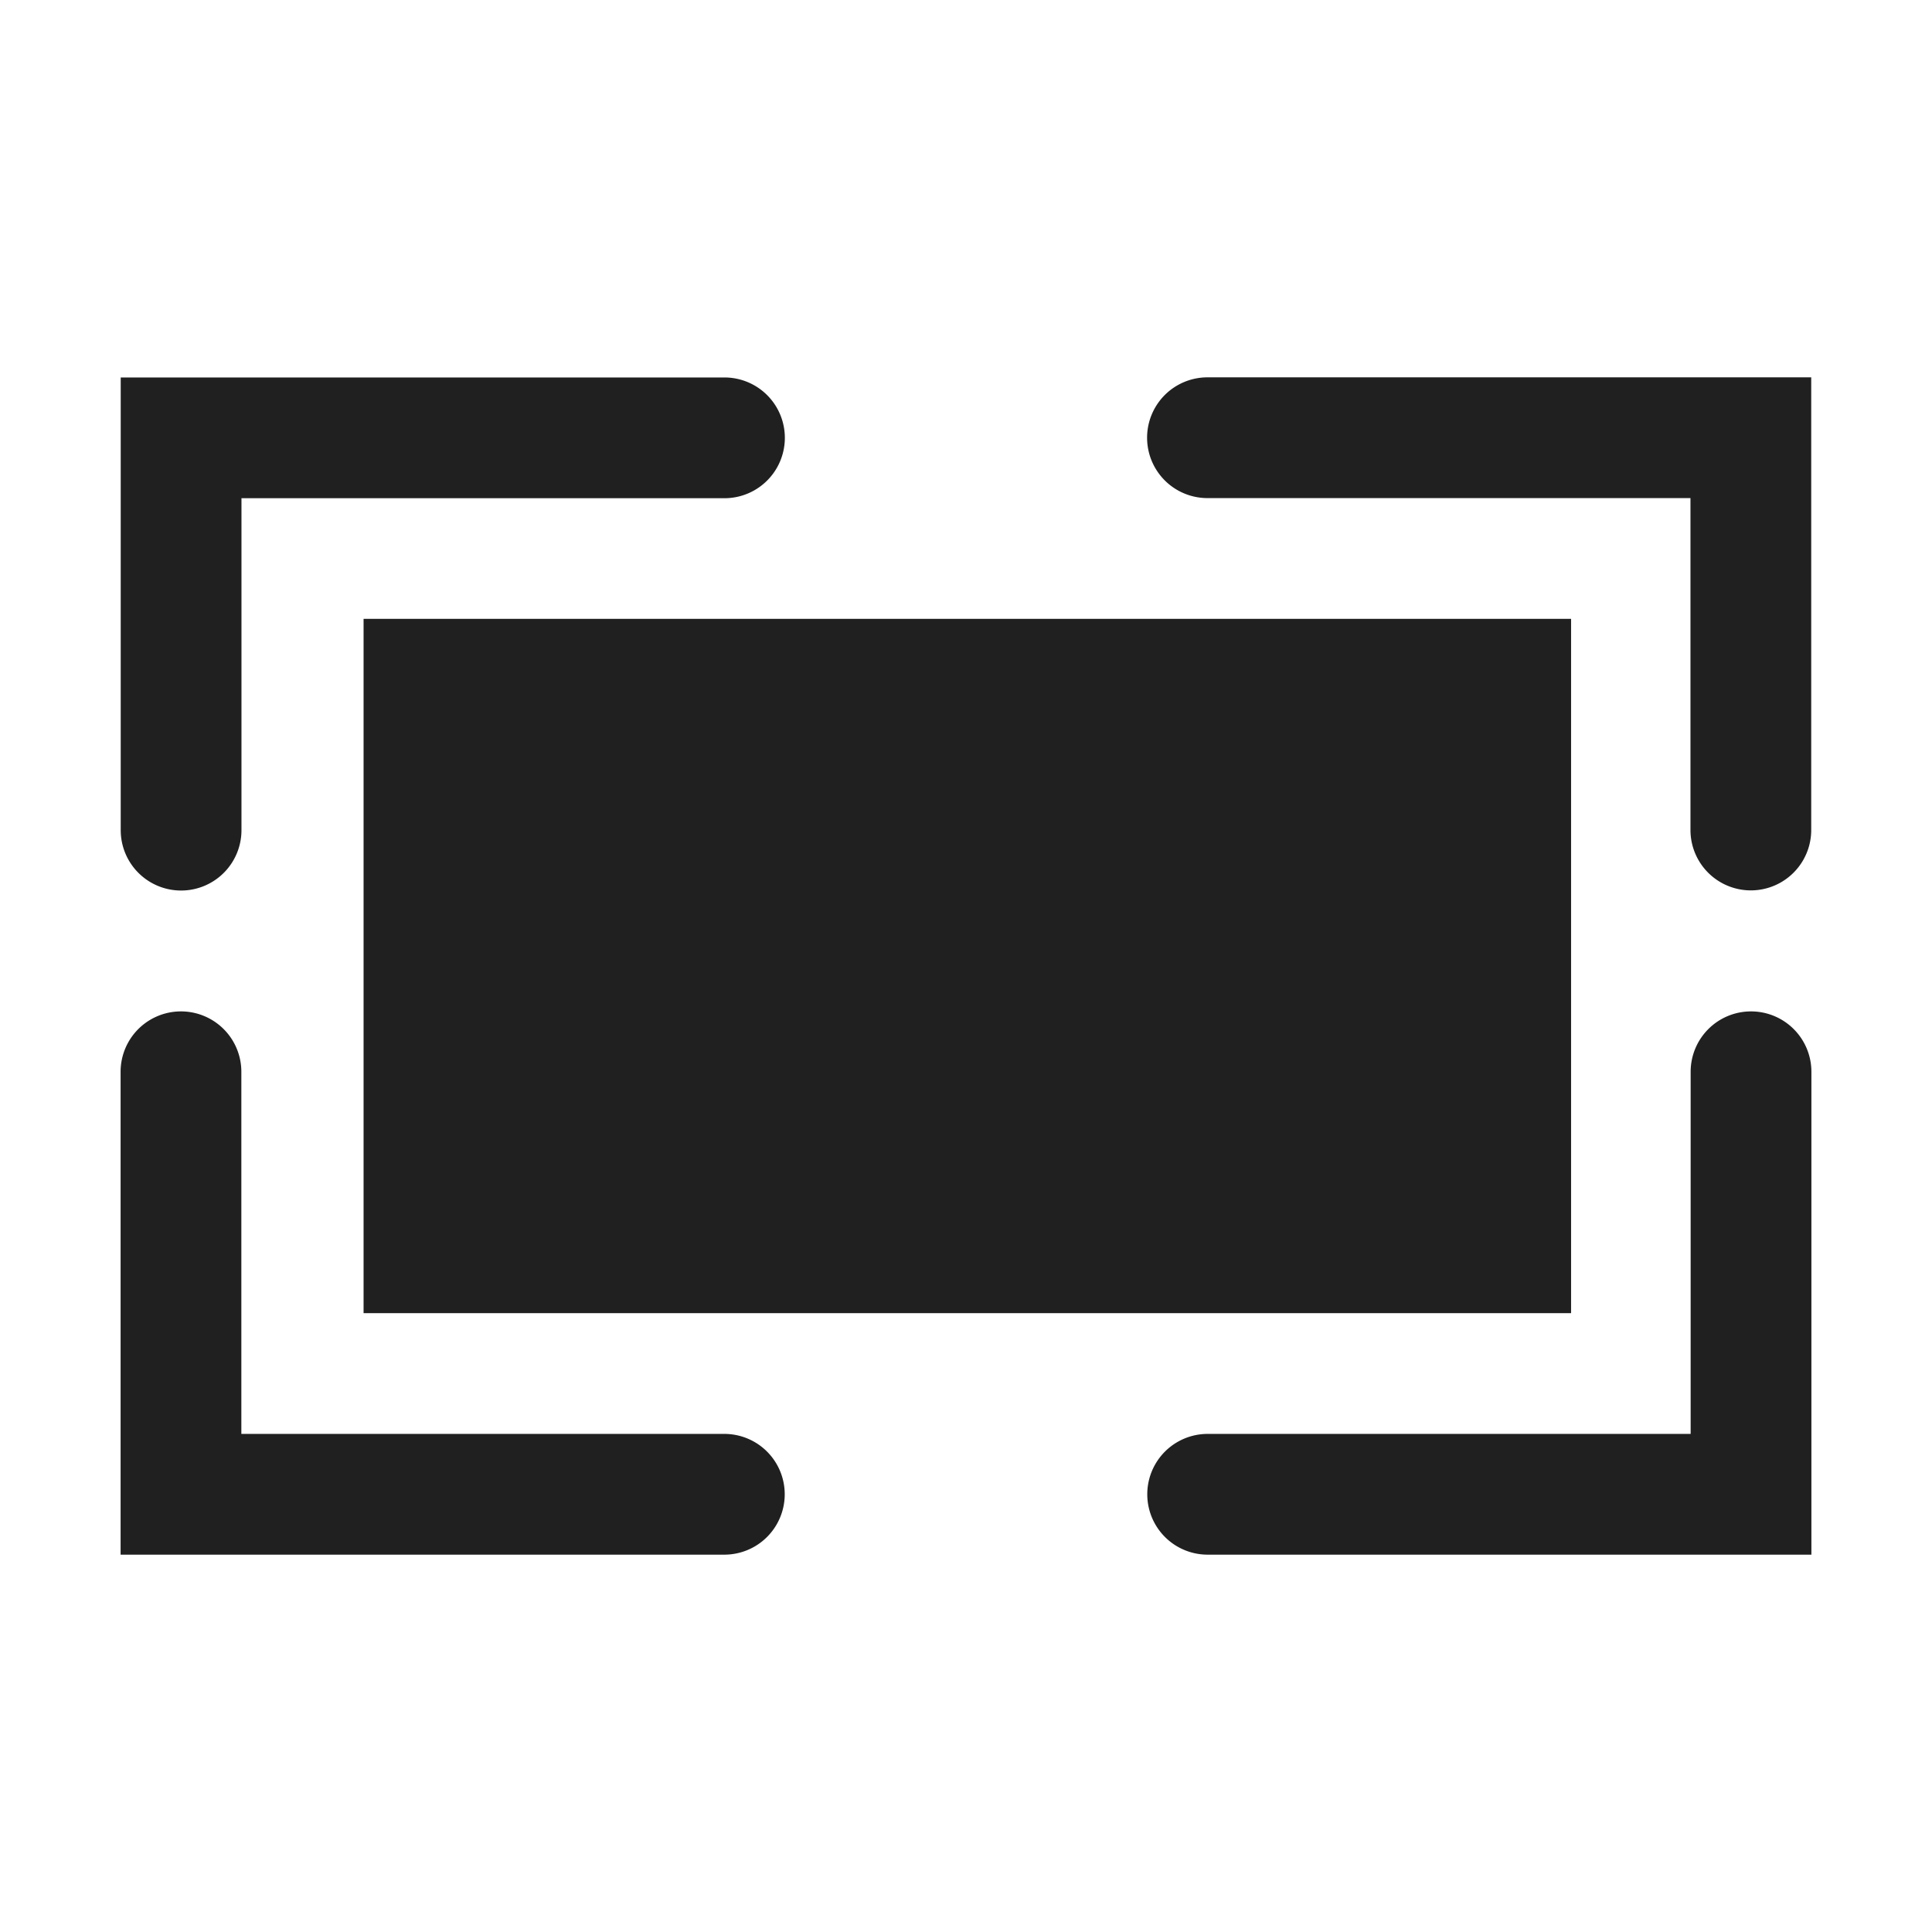 <svg xmlns="http://www.w3.org/2000/svg" viewBox="0 0 64 64" aria-labelledby="title" aria-describedby="desc"><path data-name="layer2" fill="#202020" d="M12.044 20.5h40v23h-40z"/><path data-name="layer1" d="M5.999 29.5a2 2 0 0 0 2-2V16.504h16a2 2 0 0 0 0-4h-20V27.5a2 2 0 0 0 2 2zm34-13h16v10.995a2 2 0 1 0 4 0V12.5h-20a2 2 0 0 0 0 4zm-16.004 31h-16V35.504a2 2 0 1 0-4 0V51.5h20a2 2 0 0 0 0-4zm34.01-13.996a2 2 0 0 0-2 2V47.5h-16a2 2 0 0 0 0 4h20V35.504a2 2 0 0 0-2-2z" fill="#202020"/></svg>